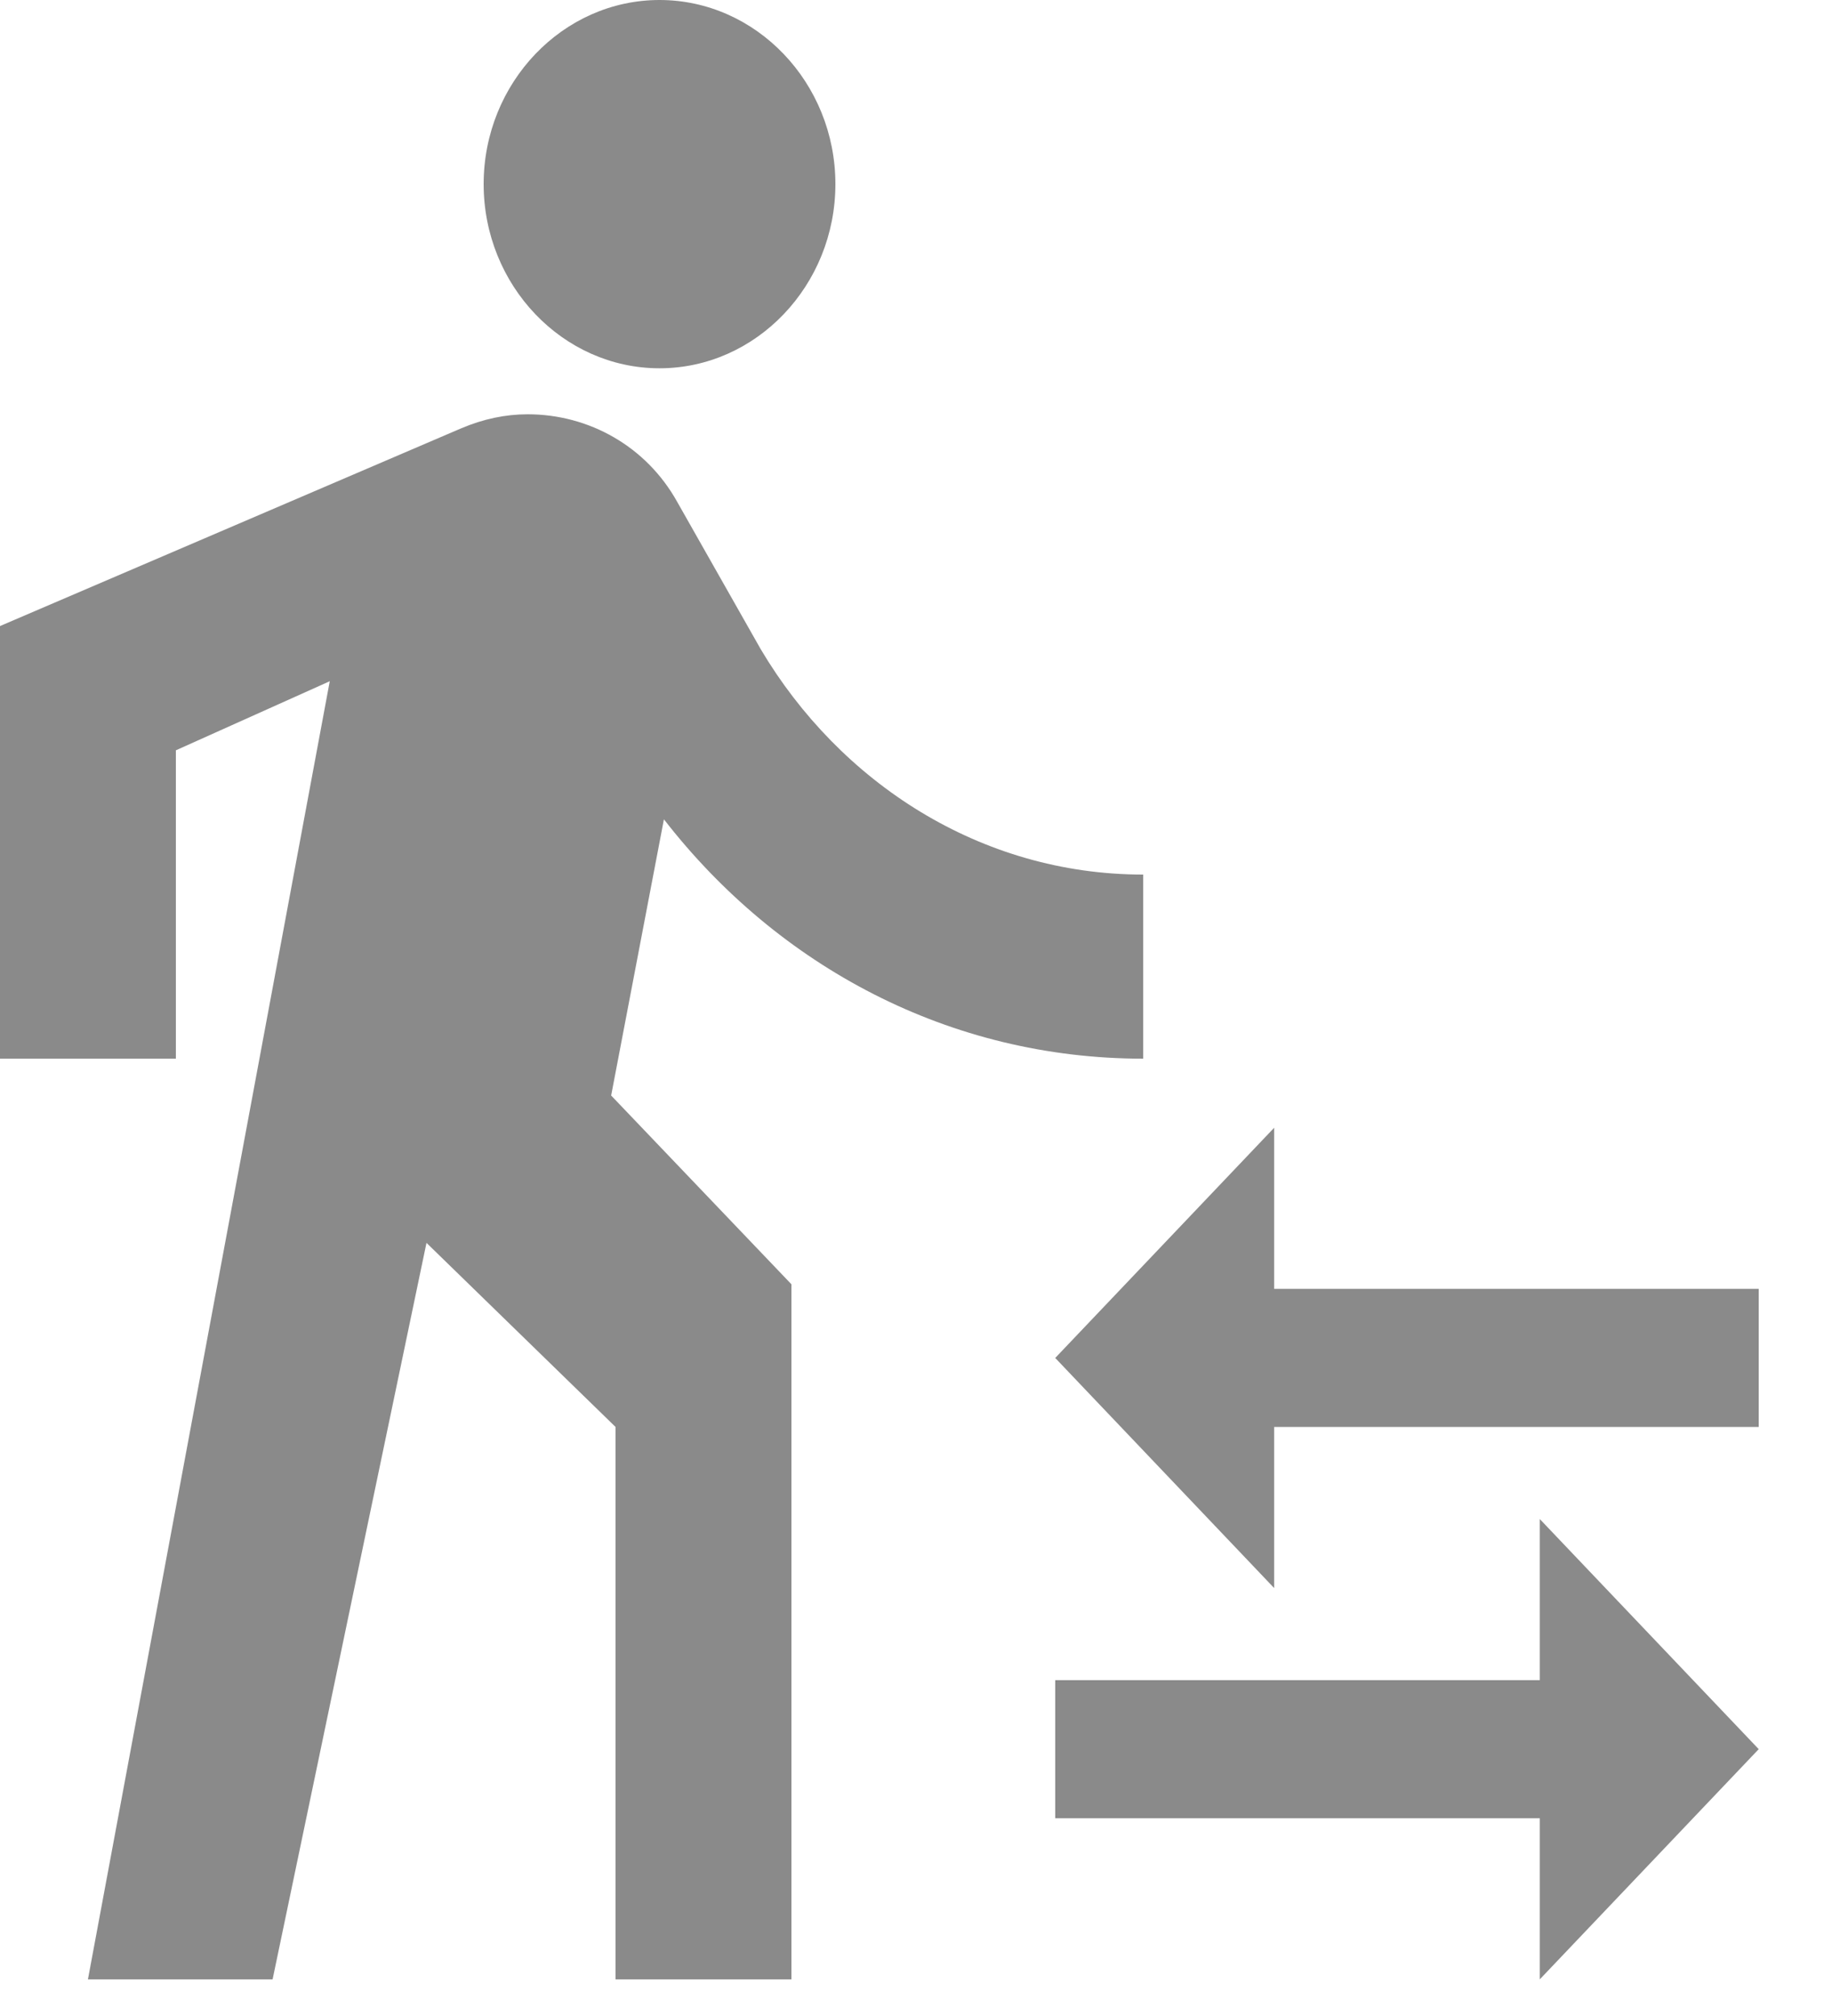 <svg width="20" height="22" viewBox="0 0 20 22" fill="none" xmlns="http://www.w3.org/2000/svg">
<path d="M13.91 14.065V12.307L11.52 14.819L13.91 17.33V15.572H19.2V14.065H13.91ZM16.81 18.335H11.52V19.842H16.81V21.6L19.2 19.088L16.81 16.577V18.335ZM7.2 4.019C8.256 4.019 9.12 3.114 9.12 2.009C9.12 0.904 8.256 0 7.2 0C6.144 0 5.28 0.904 5.28 2.009C5.28 3.114 6.144 4.019 7.2 4.019ZM3.6 7.434L0.96 21.6H2.976L4.656 13.563L6.72 15.572V21.6H8.64V14.015L6.672 11.955L7.248 8.941C8.496 10.549 10.368 11.553 12.48 11.553V9.544C10.704 9.544 9.168 8.54 8.304 7.083L7.392 5.475C7.056 4.873 6.432 4.521 5.76 4.521C5.52 4.521 5.28 4.571 5.04 4.672L0 6.832V11.553H1.92V8.188L3.6 7.434Z" fill="#8A8A8A"/>
</svg>
